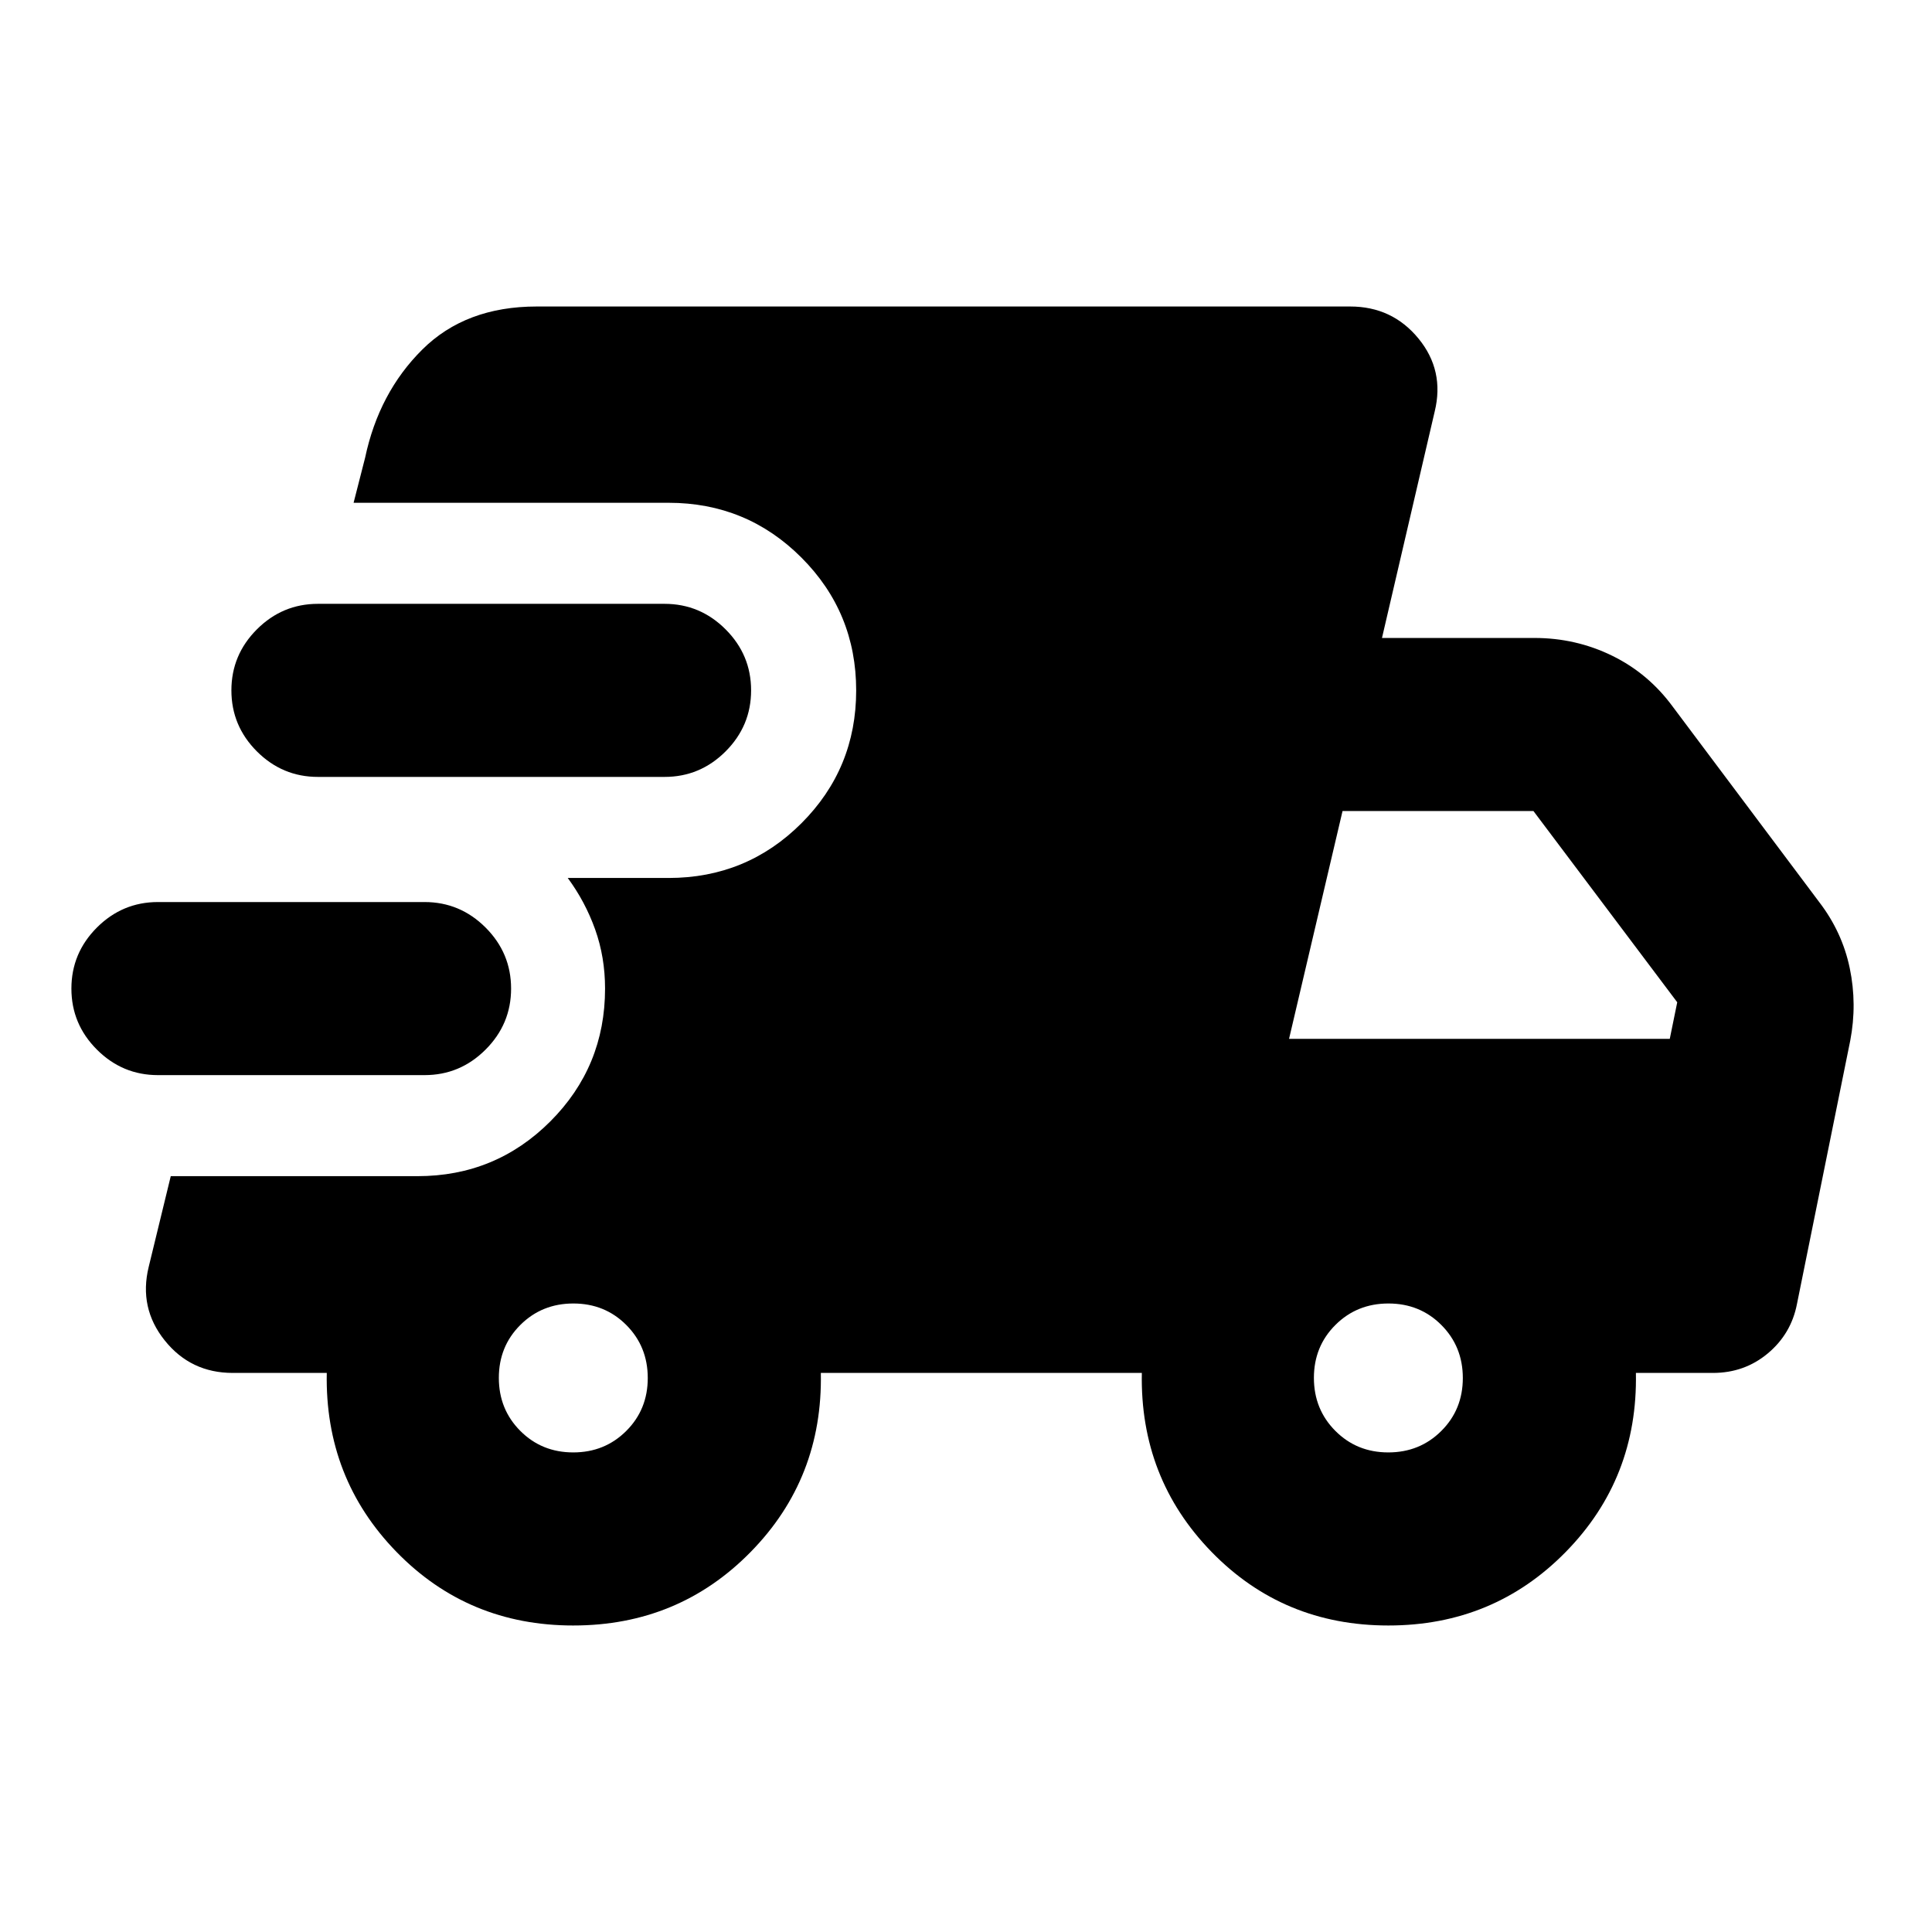 <svg xmlns="http://www.w3.org/2000/svg" height="24" viewBox="0 -960 960 960" width="24"><path d="M78.48-425.78q-17.65 0-30.33-12.68-12.67-12.67-12.67-30.32t12.67-30.33q12.68-12.67 30.33-12.67h132.48q17.65 0 30.32 12.67 12.68 12.68 12.68 30.33t-12.68 30.32q-12.67 12.68-30.32 12.68H78.48ZM284.87-152.3q-52.29 0-87.9-36.61-35.6-36.6-34.6-88.89h-46.72q-20.89 0-33.81-16.16-12.93-16.15-7.95-36.54l10.96-45.07h122.58q38.81 0 66.01-27.2 27.21-27.21 27.21-66.01 0-15.63-4.94-29.44-4.95-13.8-13.6-25.52h50.11q38.8 0 66.01-27.19 27.2-27.2 27.2-65.98 0-38.79-27.2-66.02-27.21-27.24-66.01-27.24H175.7l5.73-22.42q6.85-32.32 28.4-53.71 21.54-21.4 56.87-21.4h404.19q20.89 0 33.94 15.91 13.04 15.9 8.06 36.29L686.7-643h75.76q20.57 0 38.62 8.83 18.05 8.82 30.22 25.47l72.66 96.94q11.43 14.91 15.16 32.8 3.73 17.89.25 36.05l-26.46 130.8q-2.87 14.88-14.49 24.6-11.62 9.71-27.27 9.71h-38.28q1 52.39-34.85 88.94-35.86 36.56-88.15 36.56-52.29 0-87.9-36.61-35.6-36.6-34.6-88.89h-159.5q1 52.39-34.85 88.94-35.86 36.56-88.15 36.56ZM157.98-573.96q-17.65 0-30.33-12.67-12.67-12.67-12.67-30.33 0-17.65 12.67-30.32 12.68-12.68 30.33-12.68h172.24q17.65 0 30.32 12.68 12.68 12.67 12.68 30.32 0 17.66-12.68 30.33-12.67 12.67-30.32 12.67H157.98ZM284.83-238.3q15.65 0 26.34-10.66 10.7-10.66 10.7-26.31 0-15.64-10.66-26.34-10.66-10.69-26.3-10.69-15.65 0-26.34 10.65-10.7 10.66-10.7 26.31 0 15.64 10.66 26.34t26.3 10.7Zm405 0q15.65 0 26.34-10.66 10.7-10.66 10.7-26.31 0-15.64-10.66-26.34-10.66-10.69-26.3-10.69-15.65 0-26.34 10.65-10.7 10.66-10.7 26.31 0 15.64 10.66 26.34t26.3 10.7Zm-49.31-205.5H829.7l3.71-18.18L761.96-557H667.1l-26.58 113.2Z"/></svg>